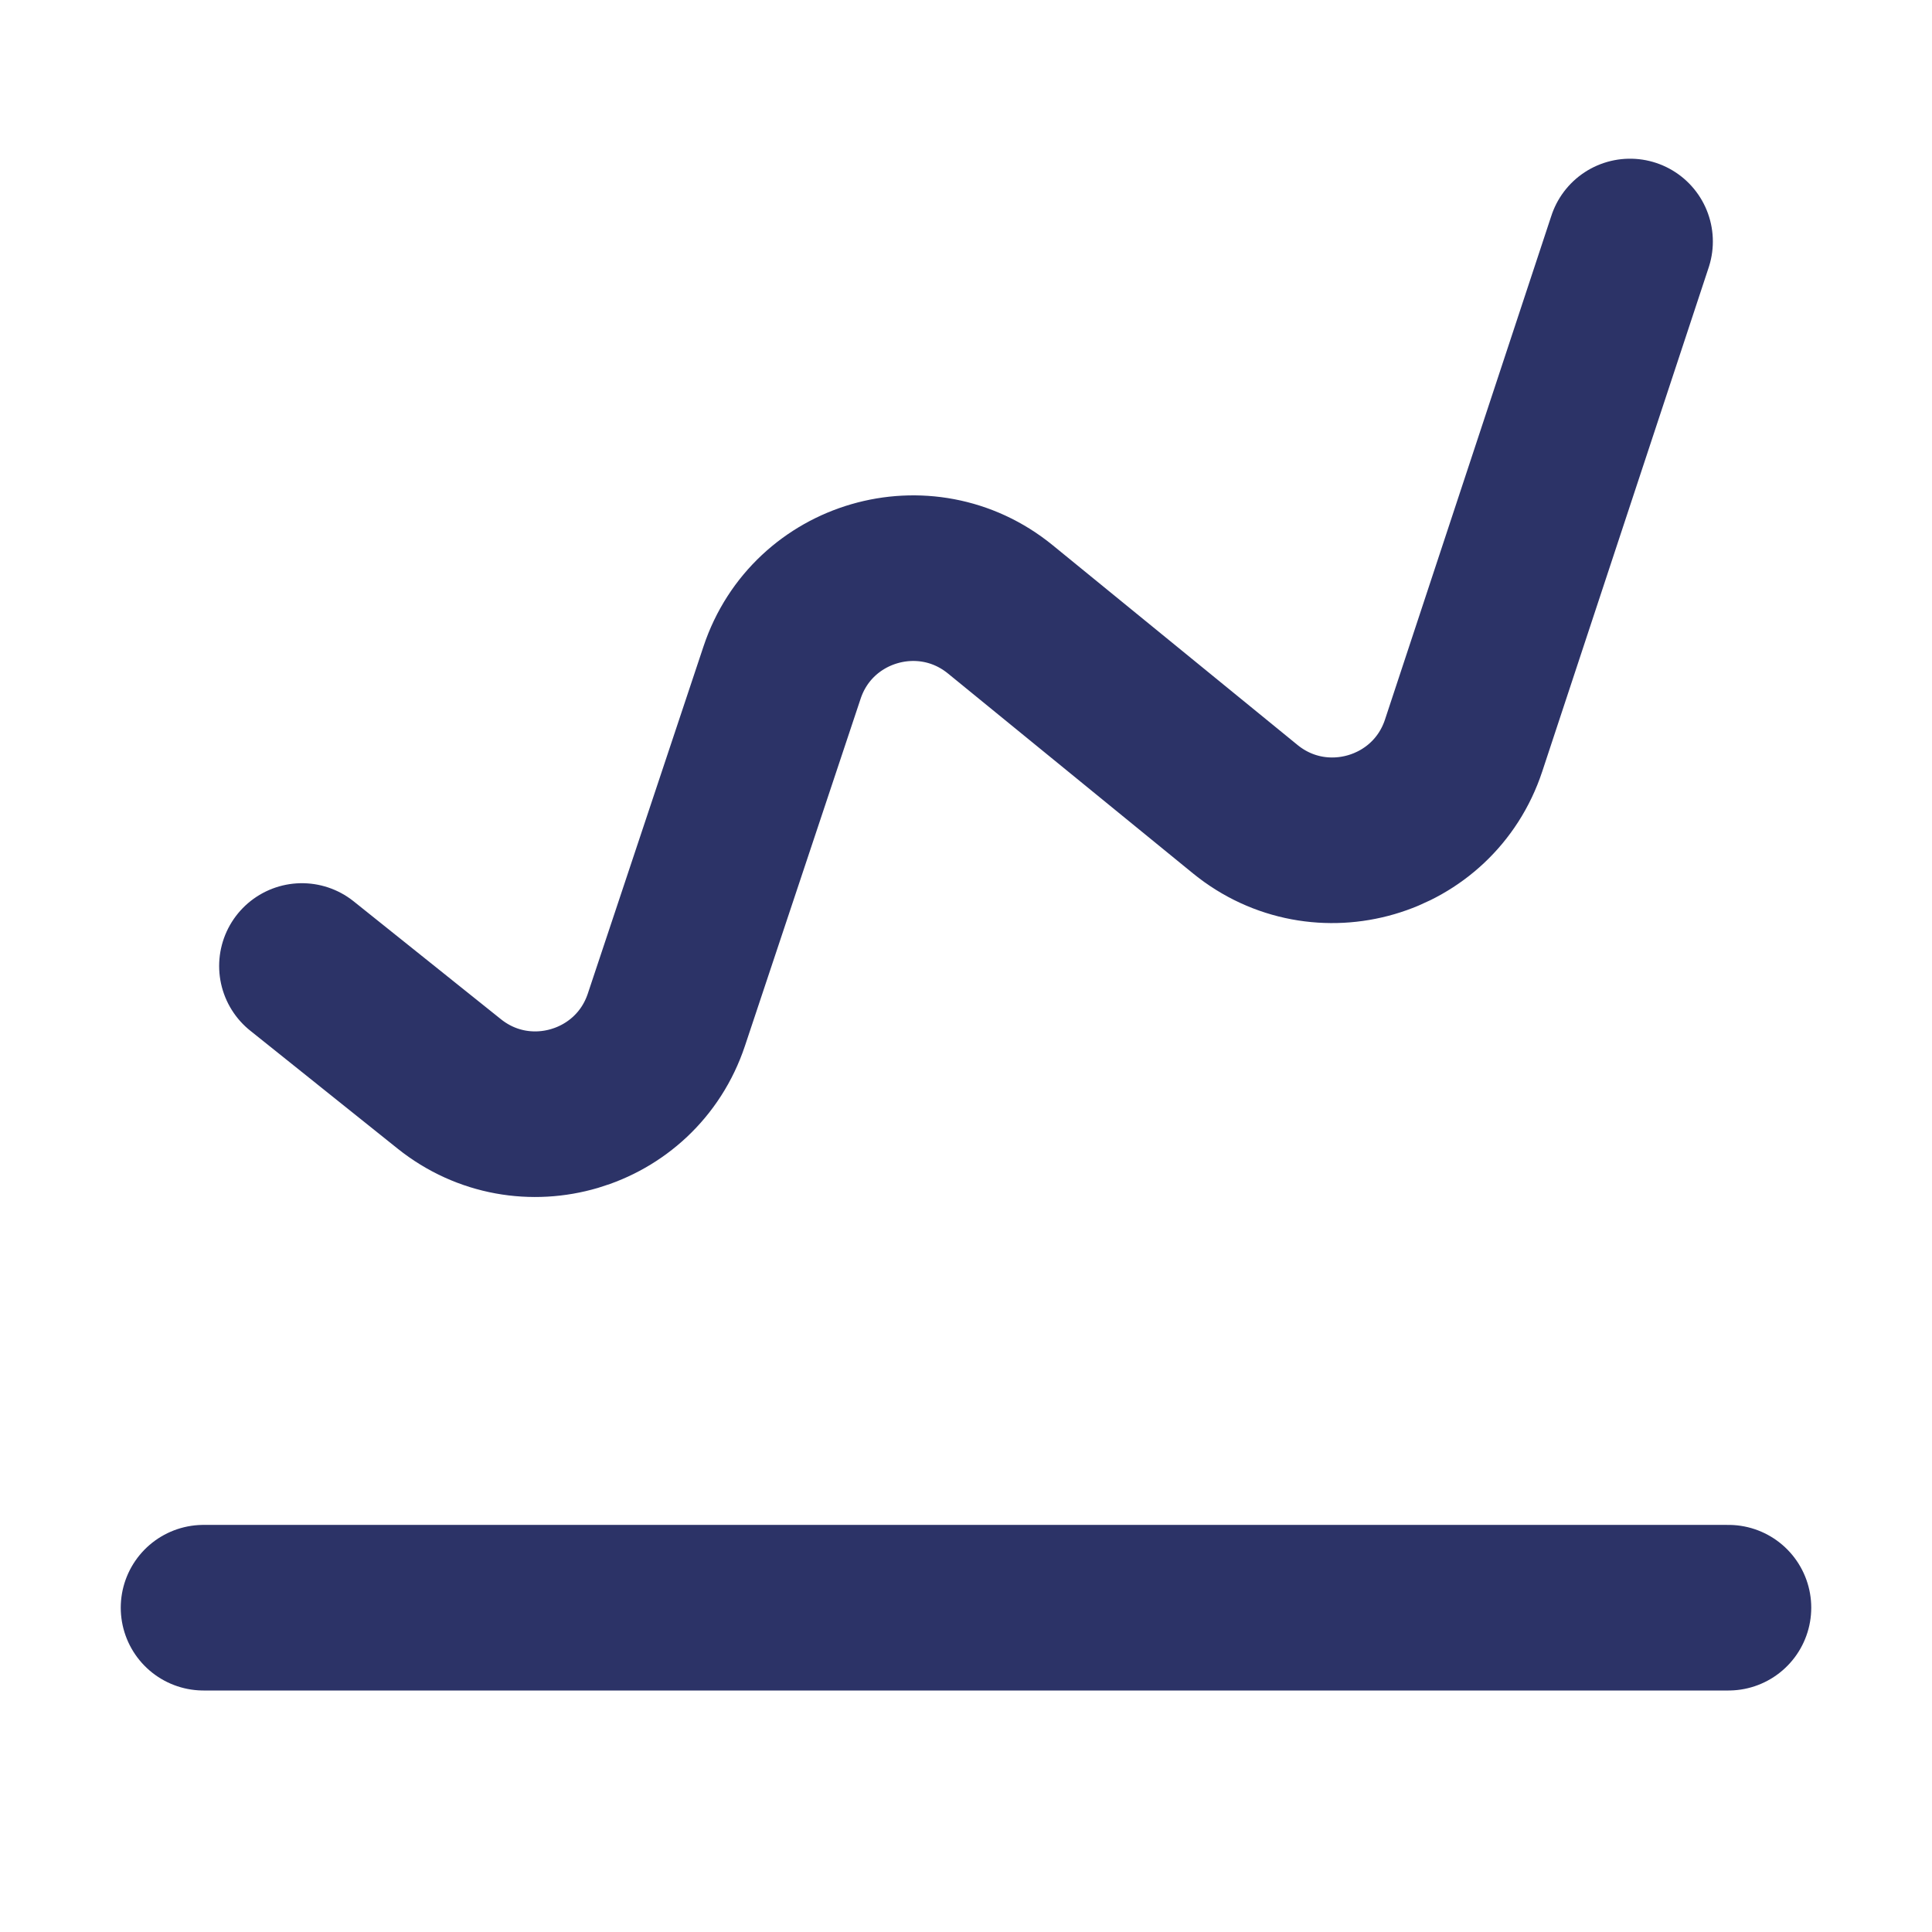 <svg width="14" height="14" viewBox="0 0 14 14" fill="none" xmlns="http://www.w3.org/2000/svg">
        <path d="M2.188 7L3.255 7.854C3.798 8.289 4.609 8.05 4.829 7.389L5.667 4.874C5.888 4.21 6.705 3.973 7.248 4.415L9.024 5.864C9.567 6.306 10.386 6.068 10.606 5.402L11.812 1.75" stroke="#2C3367" stroke-width="1.2" stroke-linecap="round" stroke-linejoin="round"/>
        <line x1="0.6" y1="-0.6" x2="11.65" y2="-0.6" transform="matrix(-1 0 0 1 13.125 12.25)" stroke="#2C3367" stroke-width="1.2" stroke-linecap="round" stroke-linejoin="round"/>
</svg>
